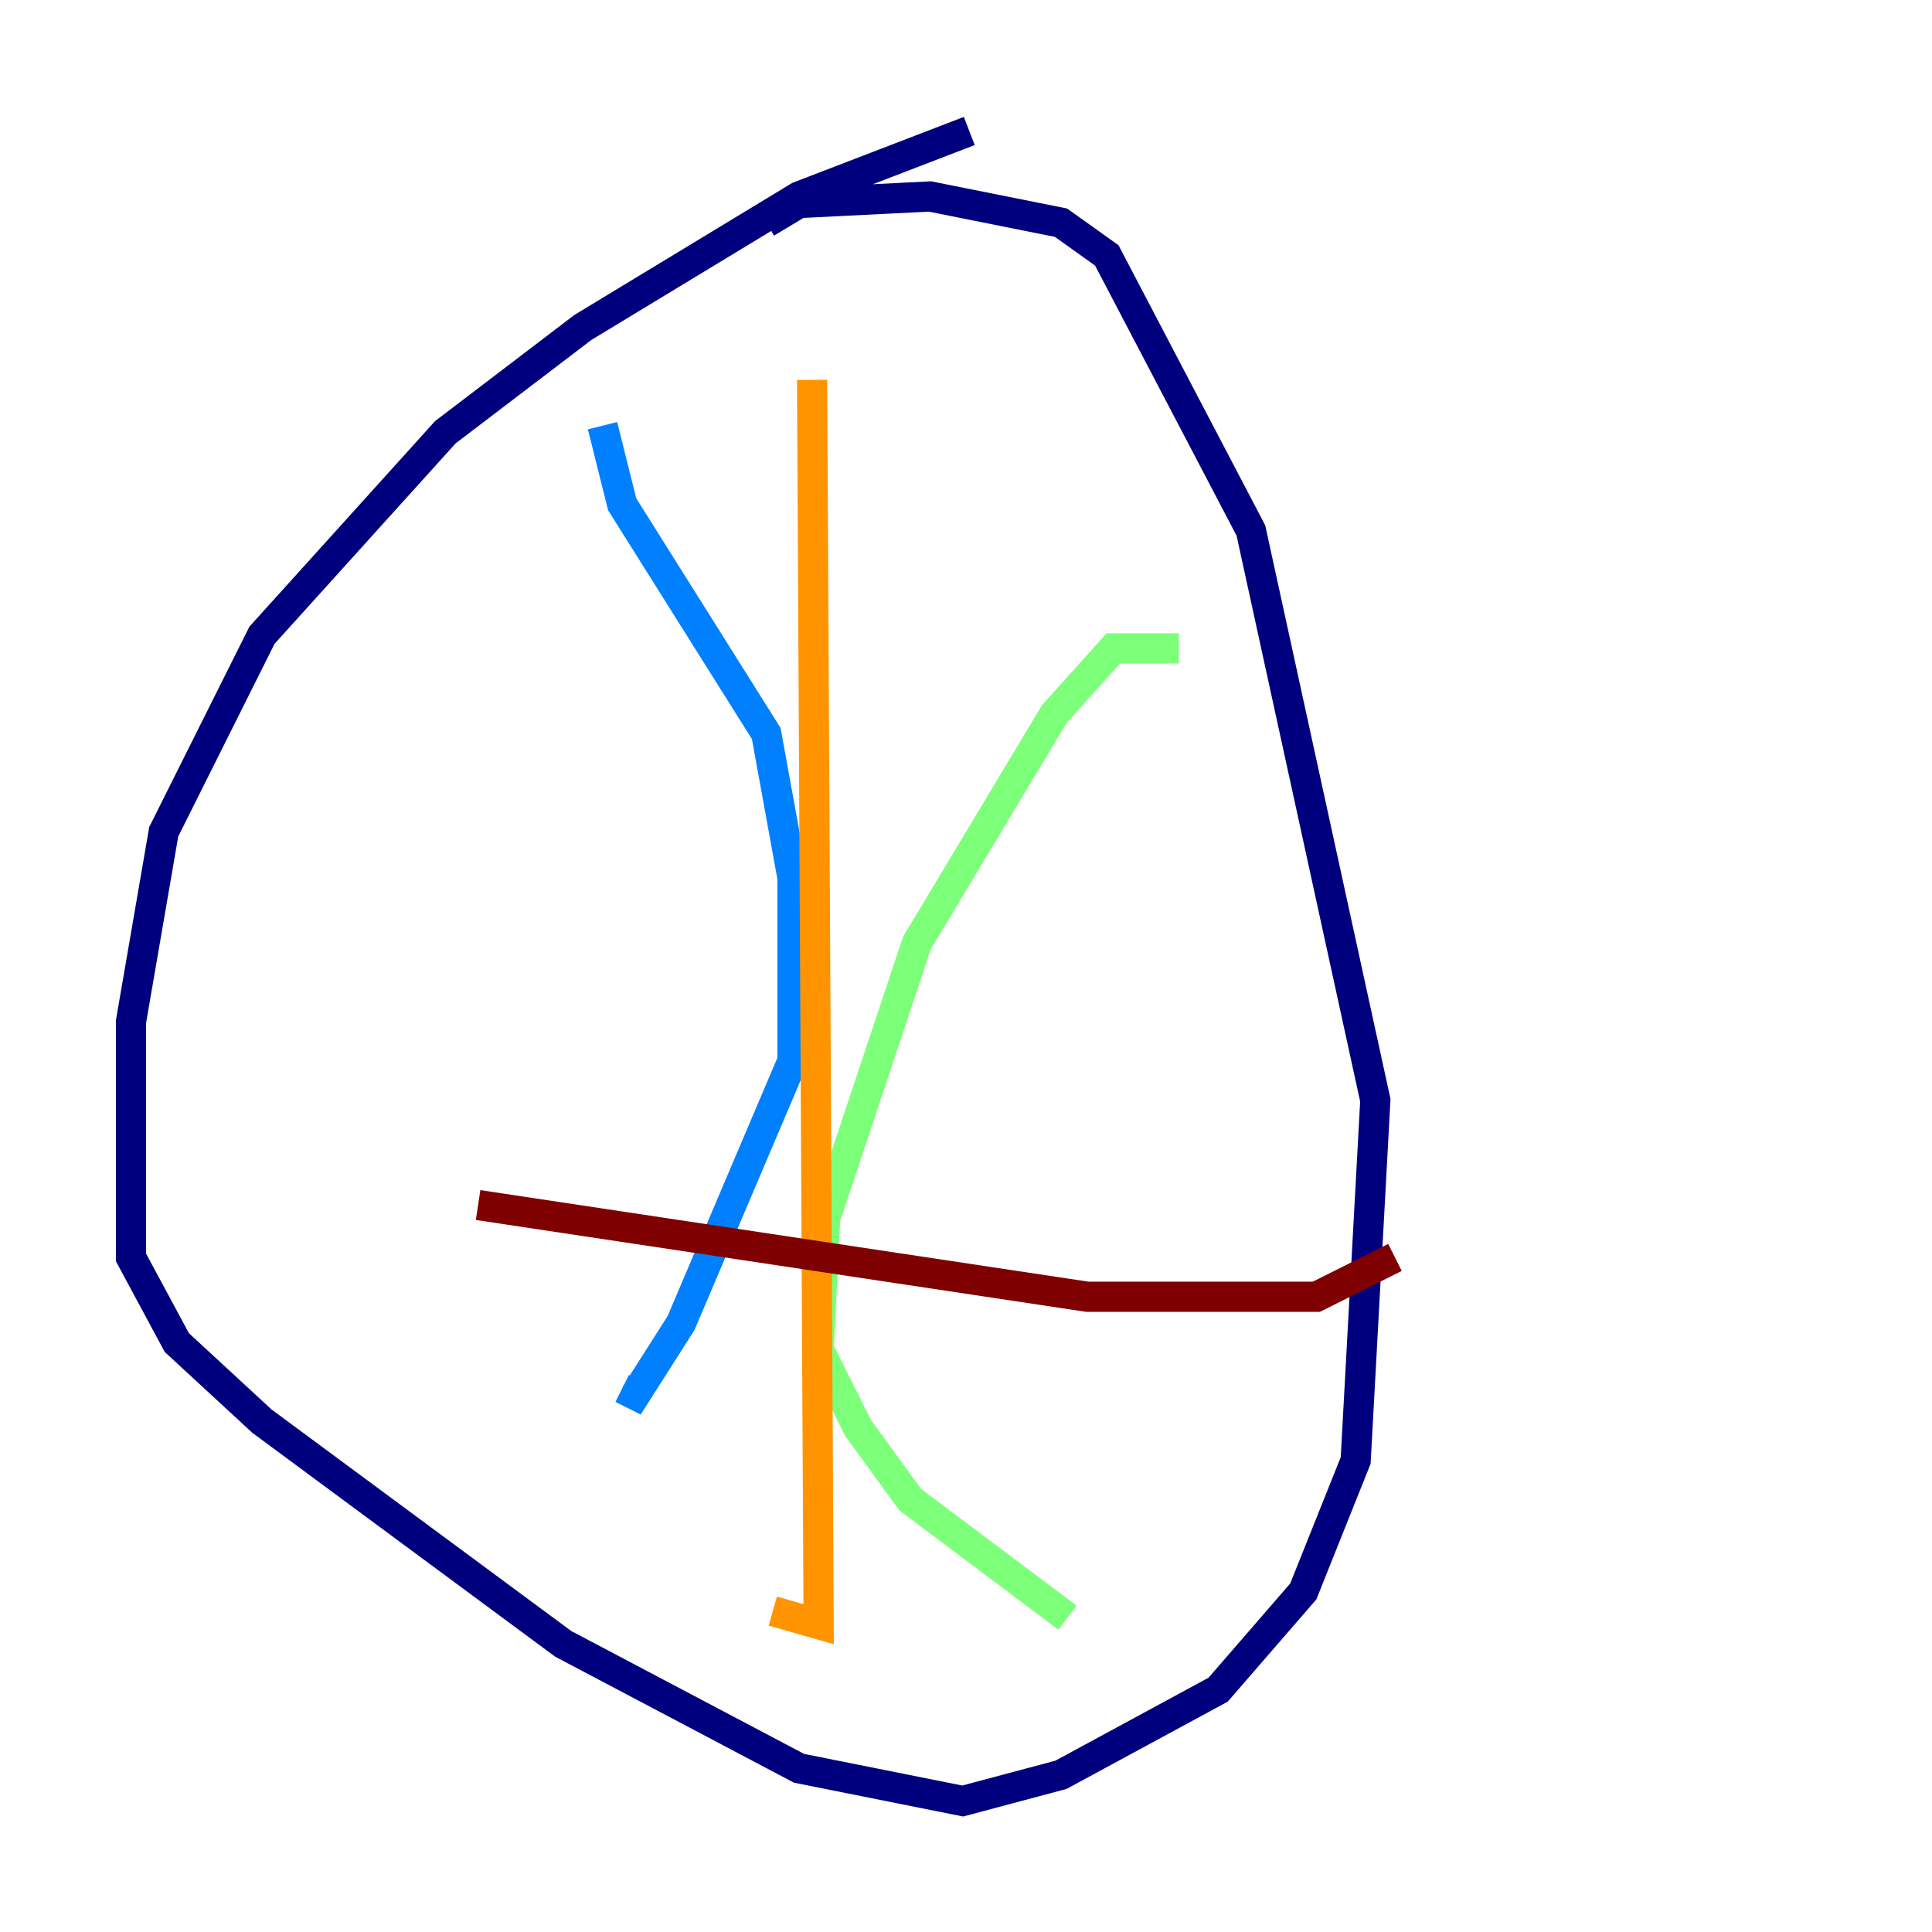 <?xml version="1.0" encoding="utf-8" ?>
<svg baseProfile="tiny" height="128" version="1.2" viewBox="0,0,128,128" width="128" xmlns="http://www.w3.org/2000/svg" xmlns:ev="http://www.w3.org/2001/xml-events" xmlns:xlink="http://www.w3.org/1999/xlink"><defs /><polyline fill="none" points="64.217,8.678 52.936,13.017 38.617,21.695 29.505,28.637 17.356,42.088 10.848,55.105 8.678,67.688 8.678,83.308 11.715,88.949 17.356,94.156 37.315,108.909 52.936,117.153 63.783,119.322 70.291,117.586 80.705,111.946 86.346,105.437 89.817,96.759 91.119,72.895 82.875,35.146 73.329,16.922 70.291,14.752 61.614,13.017 52.936,13.451 50.766,14.752" stroke="#00007f" stroke-width="2" /><polyline fill="none" points="39.919,28.203 41.22,33.41 50.766,48.597 52.502,58.142 52.502,70.291 45.125,87.647 42.088,92.42 41.22,91.986" stroke="#0080ff" stroke-width="2" /><polyline fill="none" points="78.102,42.956 73.763,42.956 69.858,47.295 60.746,62.481 54.671,80.705 54.237,89.383 56.841,94.59 60.312,99.363 70.725,107.173" stroke="#7cff79" stroke-width="2" /><polyline fill="none" points="53.803,25.166 54.237,107.607 51.2,106.739" stroke="#ff9400" stroke-width="2" /><polyline fill="none" points="31.675,79.837 72.027,85.912 87.214,85.912 92.42,83.308" stroke="#7f0000" stroke-width="2" /></svg>